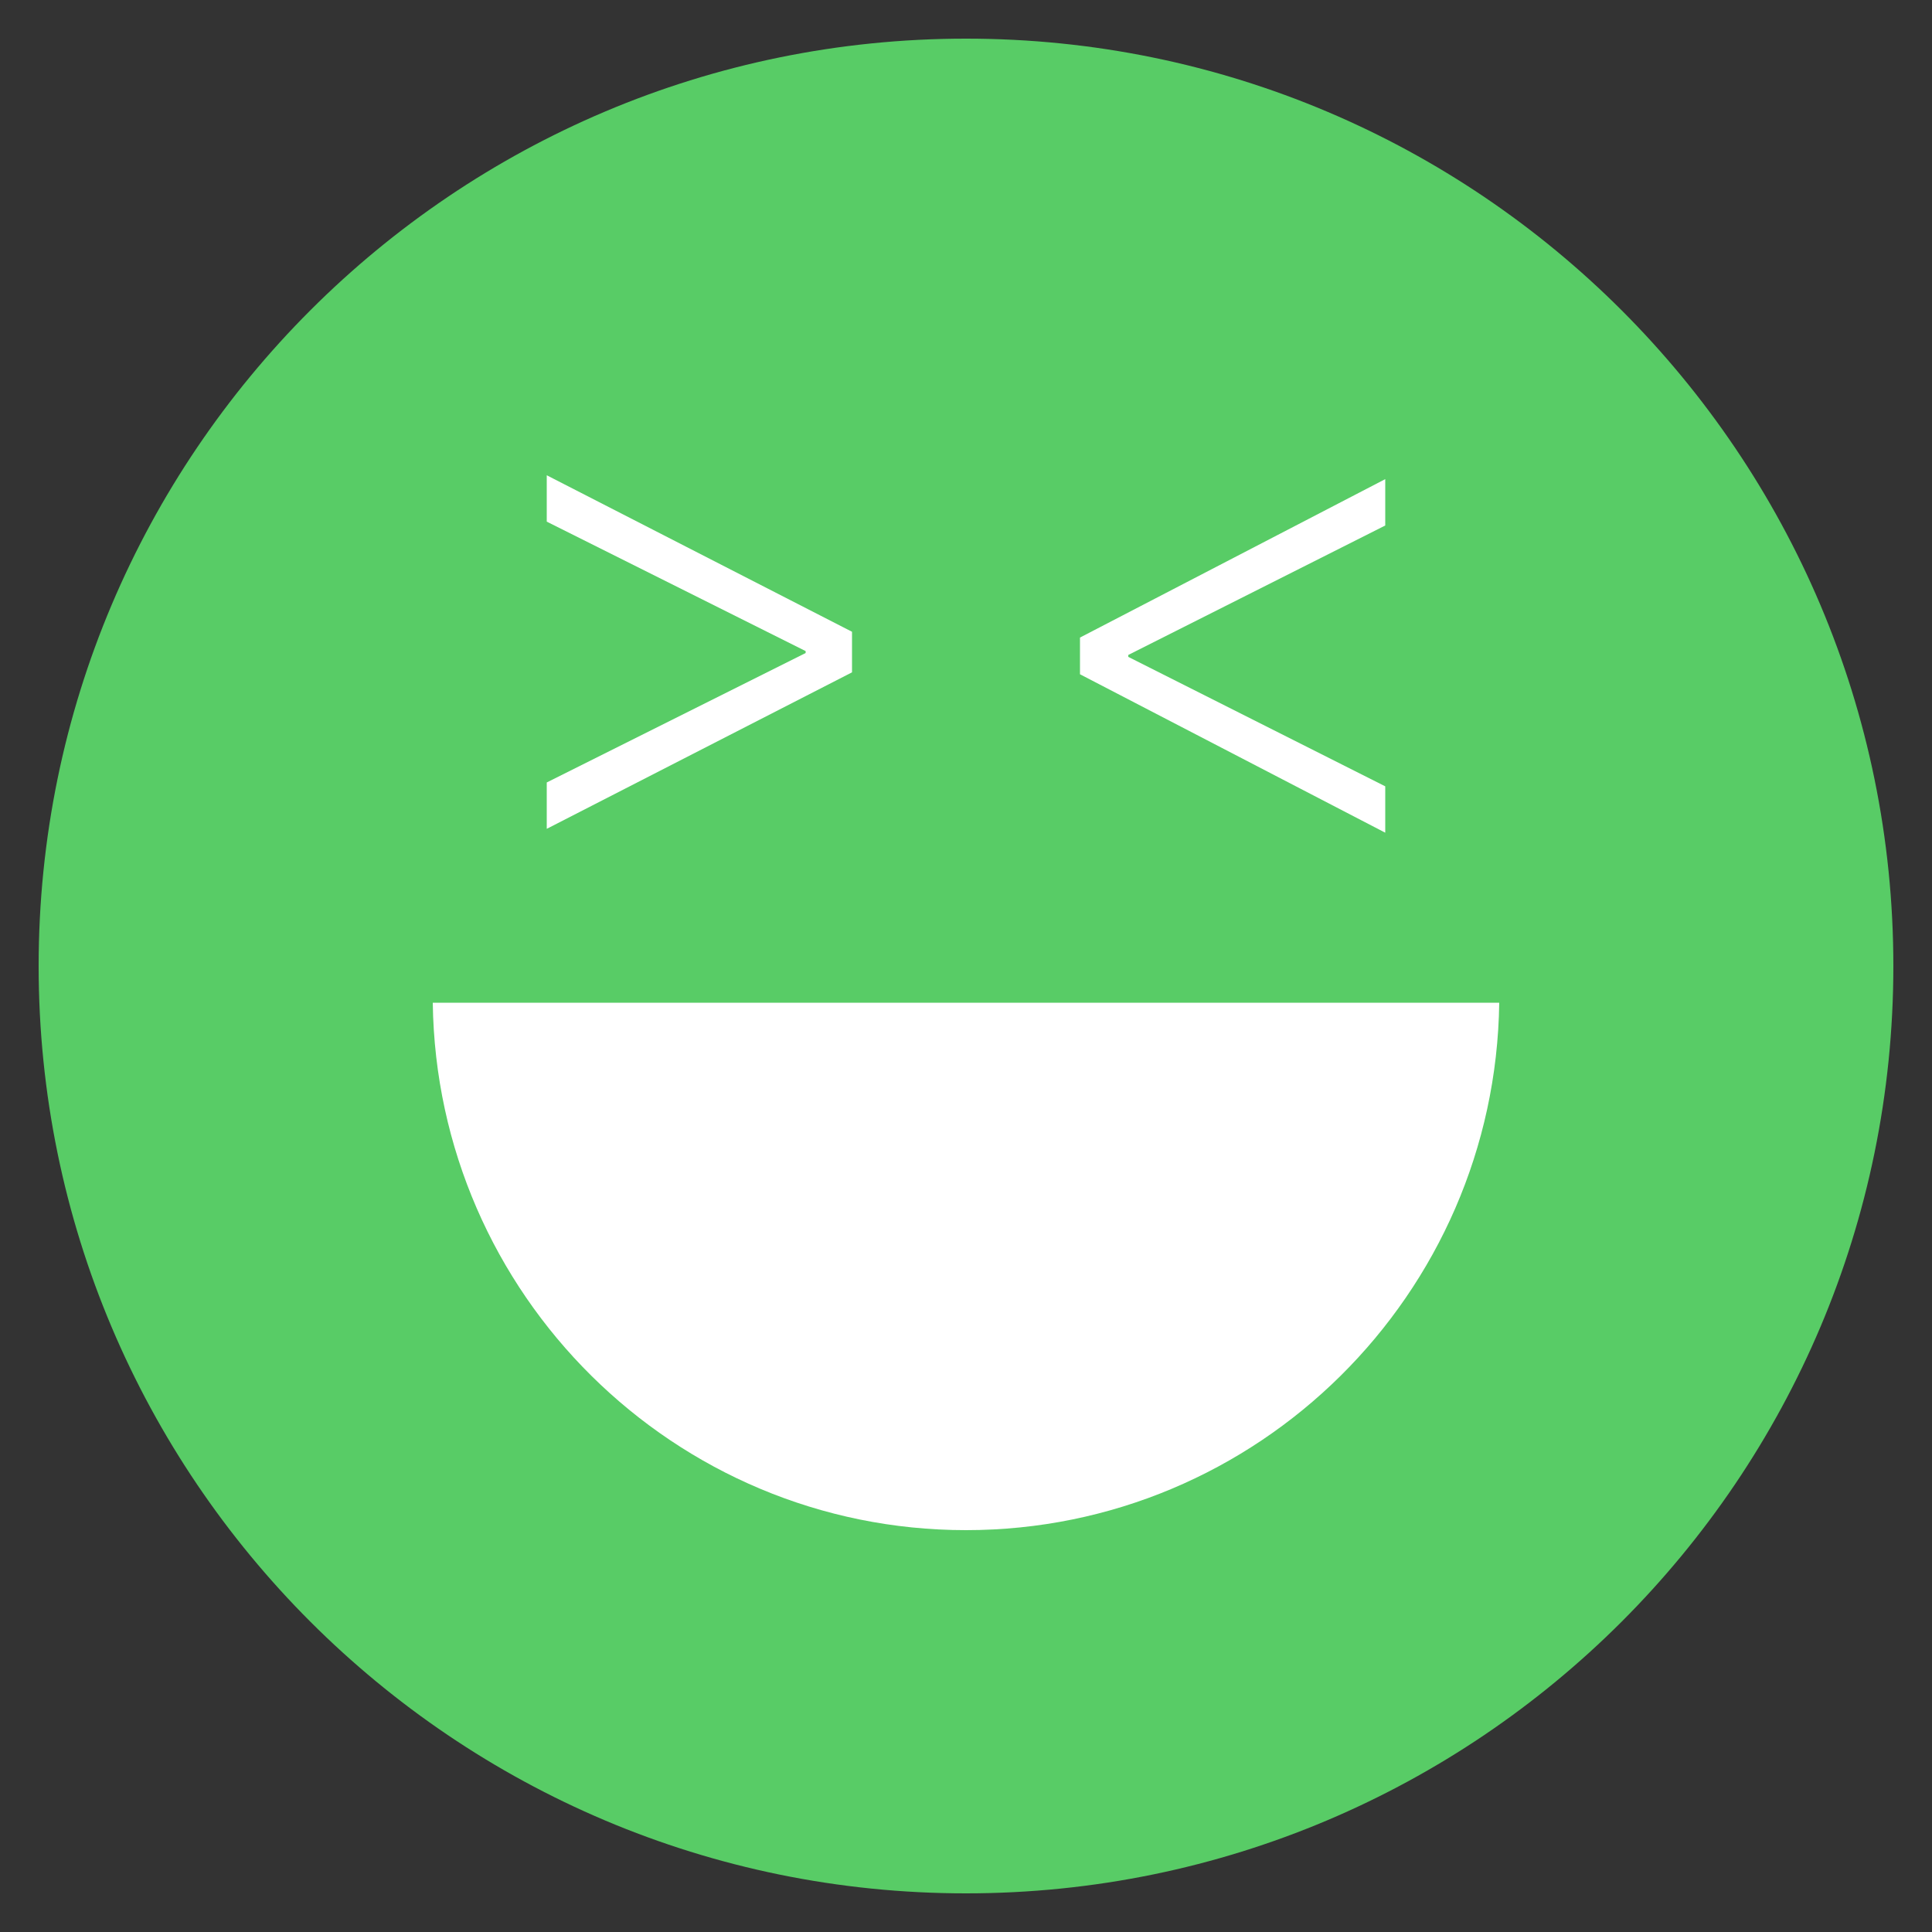 <?xml version="1.0" encoding="utf-8"?>
<!-- Generator: Adobe Illustrator 20.0.0, SVG Export Plug-In . SVG Version: 6.00 Build 0)  -->
<svg version="1.1" id="Layer_1" xmlns="http://www.w3.org/2000/svg" xmlns:xlink="http://www.w3.org/1999/xlink" x="0px" y="0px"
	 viewBox="0 0 100 100" style="enable-background:new 0 0 100 100;" xml:space="preserve">
<rect x="0" y="0" width="100" height="100" fill="#333333" stroke="none"/>
<style type="text/css">
	.st0{fill:#58CC66;}
	.st1{fill:#FFFFFF;}
</style>
<g>
	<path class="st0" d="M79,49.1c-2.3-3.4-5.1-6.4-8.3-8.9c-2.9-2.4-6.1-4.3-9.6-5.6c-3-1.2-6.2-1.8-9.4-2c-1.9-0.1-3.9,0-5.8,0.2
		c-1.7,0.2-3.3,0.6-4.9,1.1c-3.5,1.1-6.8,2.8-9.8,4.9c-3,2.2-5.7,4.7-8.1,7.6c-0.9,1.1-1.8,2.3-2.6,3.5c-0.1,0.1-0.1,0.2,0,0.3
		c0.2,0.3,0.5,0.7,0.7,1c2.1,3,4.6,5.7,7.4,8.1c2.9,2.5,6.1,4.5,9.6,5.9c2.3,0.9,4.7,1.6,7.2,2c1.5,0.2,3,0.3,3.8,0.3
		c2.6,0,4.4-0.2,6.3-0.5c2-0.4,3.9-0.9,5.7-1.6c2.7-1.1,5.2-2.5,7.6-4.2c3.2-2.3,6-5,8.4-8c0.8-1,1.4-2,2.2-3c0.1-0.1,0.1-0.2,0-0.3
		C79.3,49.6,79.1,49.4,79,49.1z"/>
	<path class="st0" d="M50,2C23.5,2,2,23.5,2,50s21.5,48,48,48s48-21.5,48-48S76.5,2,50,2z"/>
</g>
<g>
	<path class="st1" d="M22.4,51.9C22.6,67,34.9,79.2,50,79.2S77.4,67,77.6,51.9C77.6,51.9,22.4,51.9,22.4,51.9z"/>
	<g>
		<path class="st1" d="M44.1,34.8l-15.8,8.1v-2.4l13.4-6.7v-0.1L28.3,27v-2.4l15.8,8.1V34.8z"/>
		<path class="st1" d="M55.9,33l15.8-8.2v2.4l-13.3,6.7V34l13.3,6.7v2.4l-15.8-8.2C55.9,34.9,55.9,33,55.9,33z"/>
	</g>
</g>
</svg>
